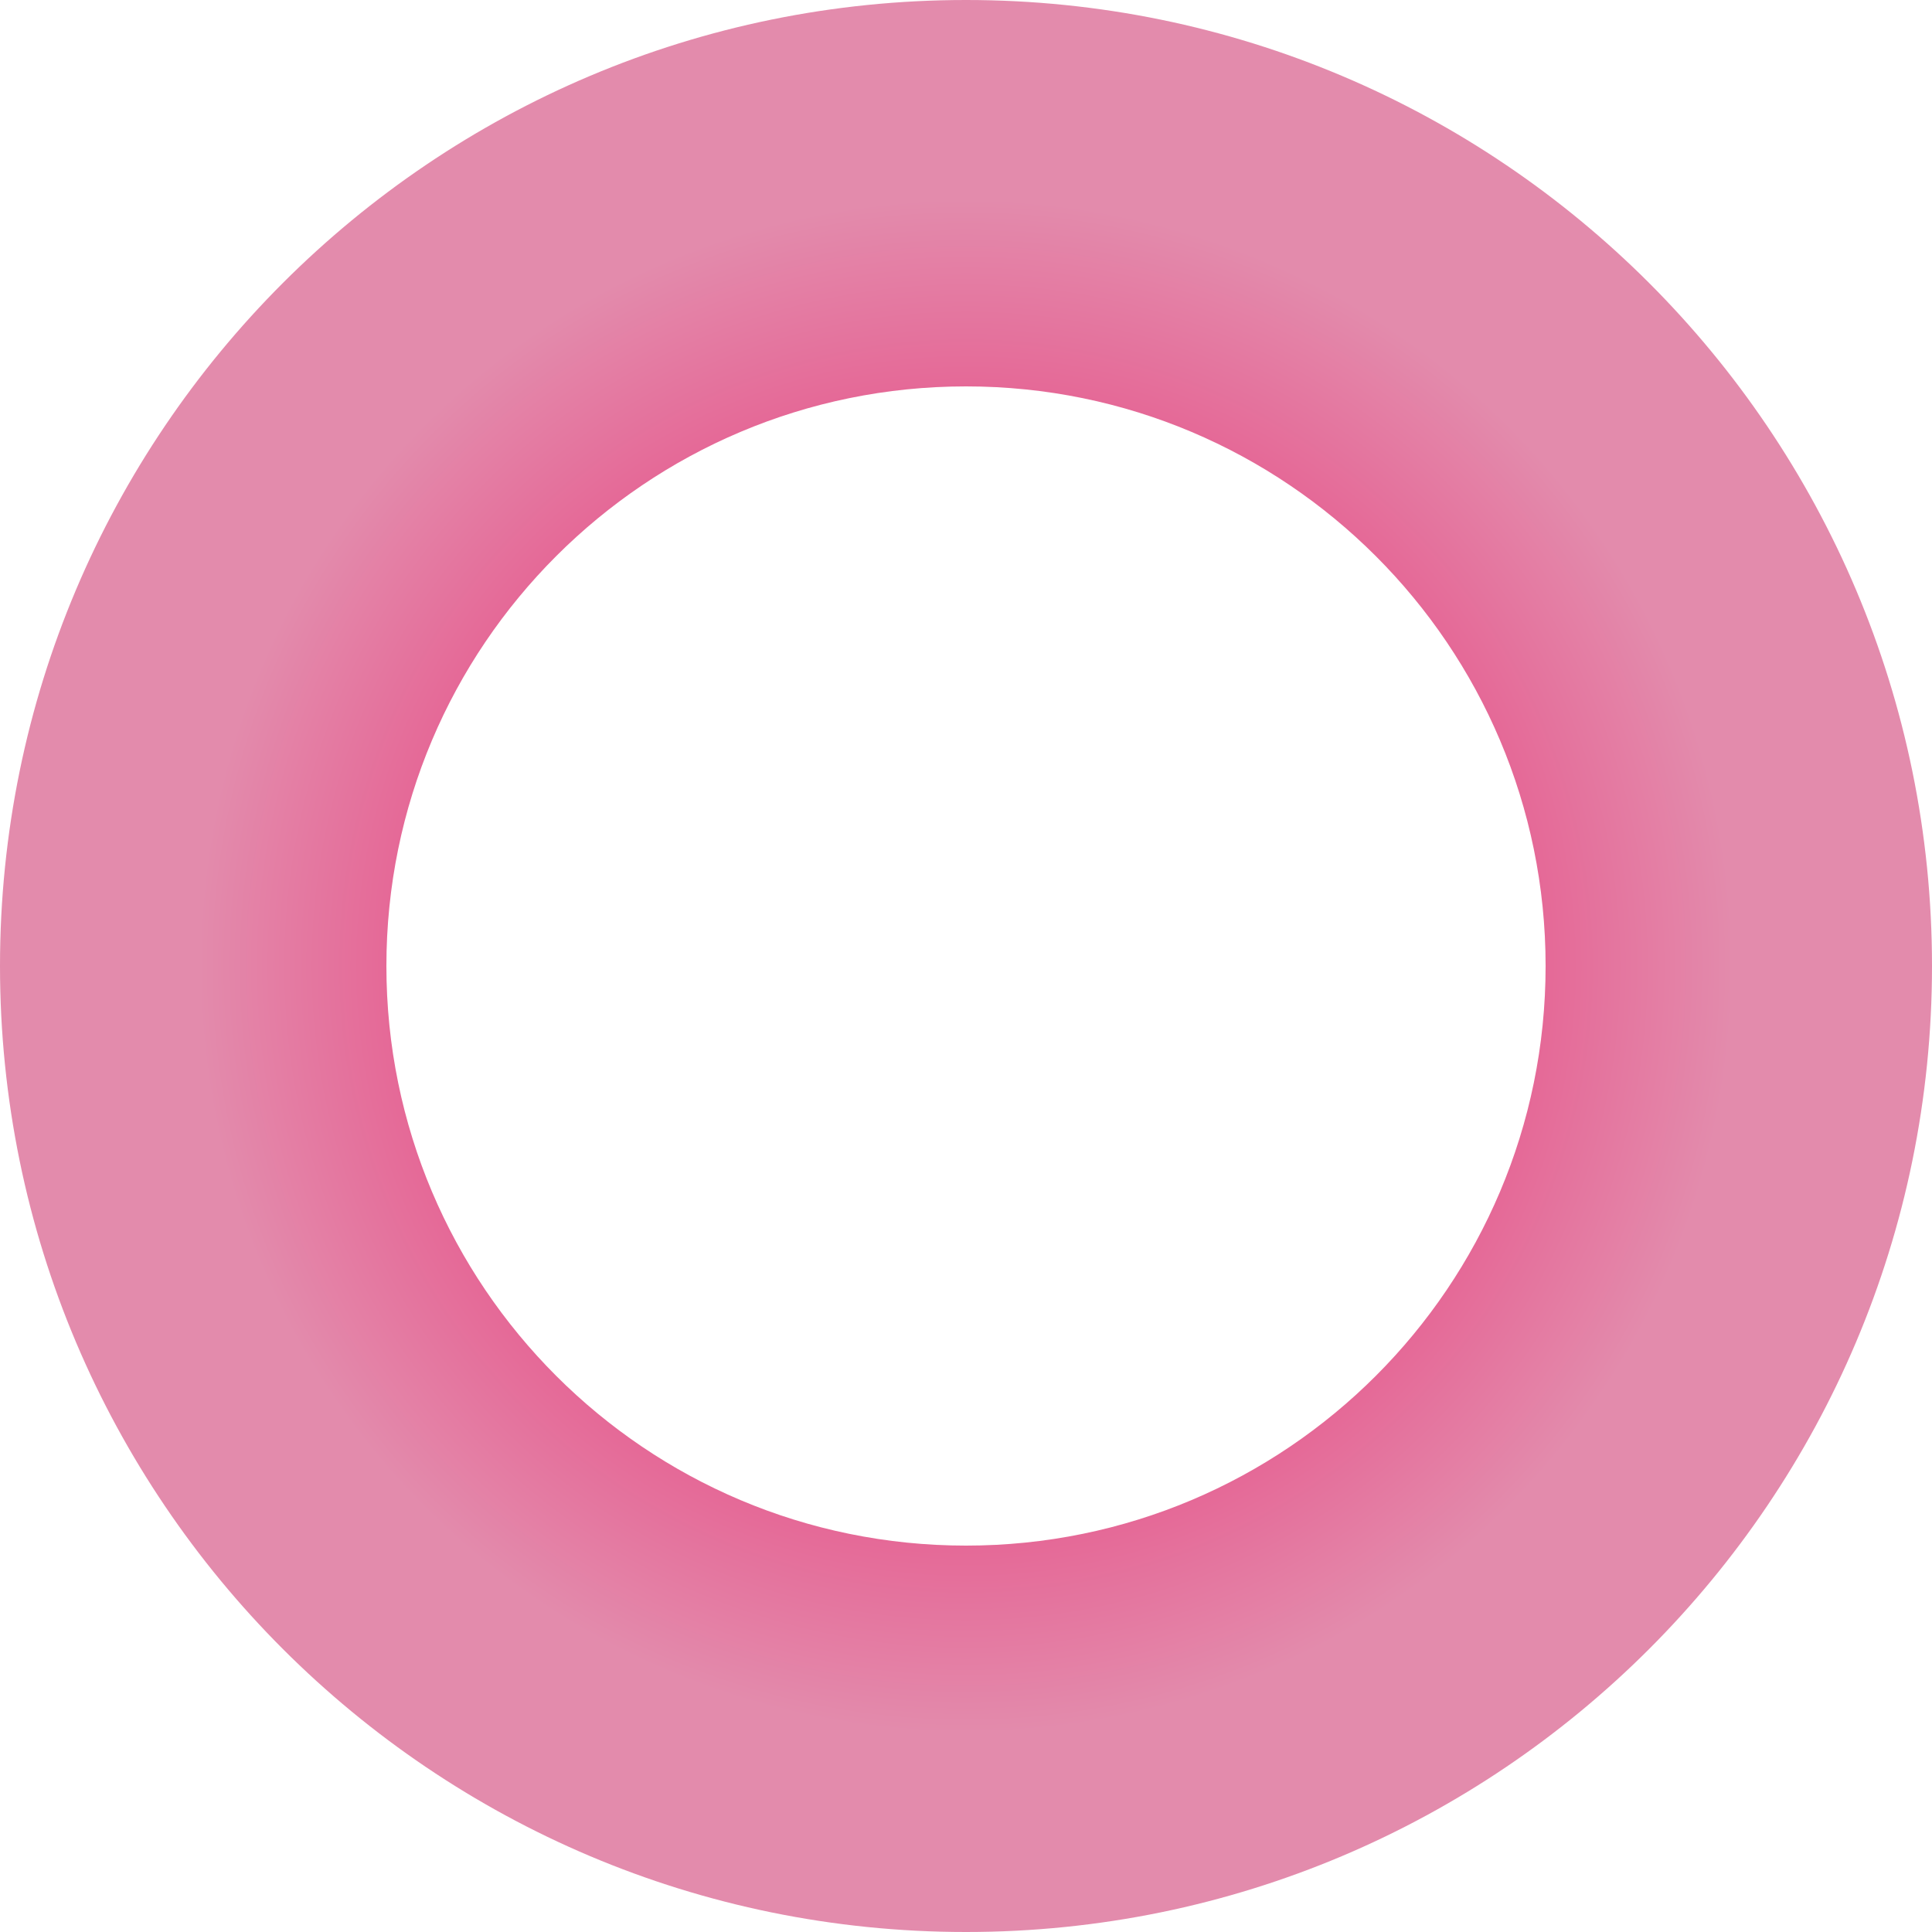 <svg width="26" height="26" viewBox="0 0 26 26" fill="none" xmlns="http://www.w3.org/2000/svg">
<path fill-rule="evenodd" clip-rule="evenodd" d="M13 5.2C8.692 5.2 5.2 8.692 5.2 13C5.2 17.308 8.692 20.8 13 20.8C17.308 20.8 20.8 17.308 20.8 13C20.8 8.692 17.308 5.2 13 5.2ZM0 13C0 5.82 5.82 0 13 0C20.18 0 26 5.82 26 13C26 20.18 20.18 26 13 26C5.82 26 0 20.18 0 13Z" fill="url(#paint0_radial_2405_1738)"/>
<defs>
<radialGradient id="paint0_radial_2405_1738" cx="0" cy="0" r="1" gradientUnits="userSpaceOnUse" gradientTransform="translate(13 13) rotate(90) scale(10.4)">
<stop stop-color="#EB0057"/>
<stop offset="1" stop-color="#E38BAC"/>
</radialGradient>
</defs>
</svg>
